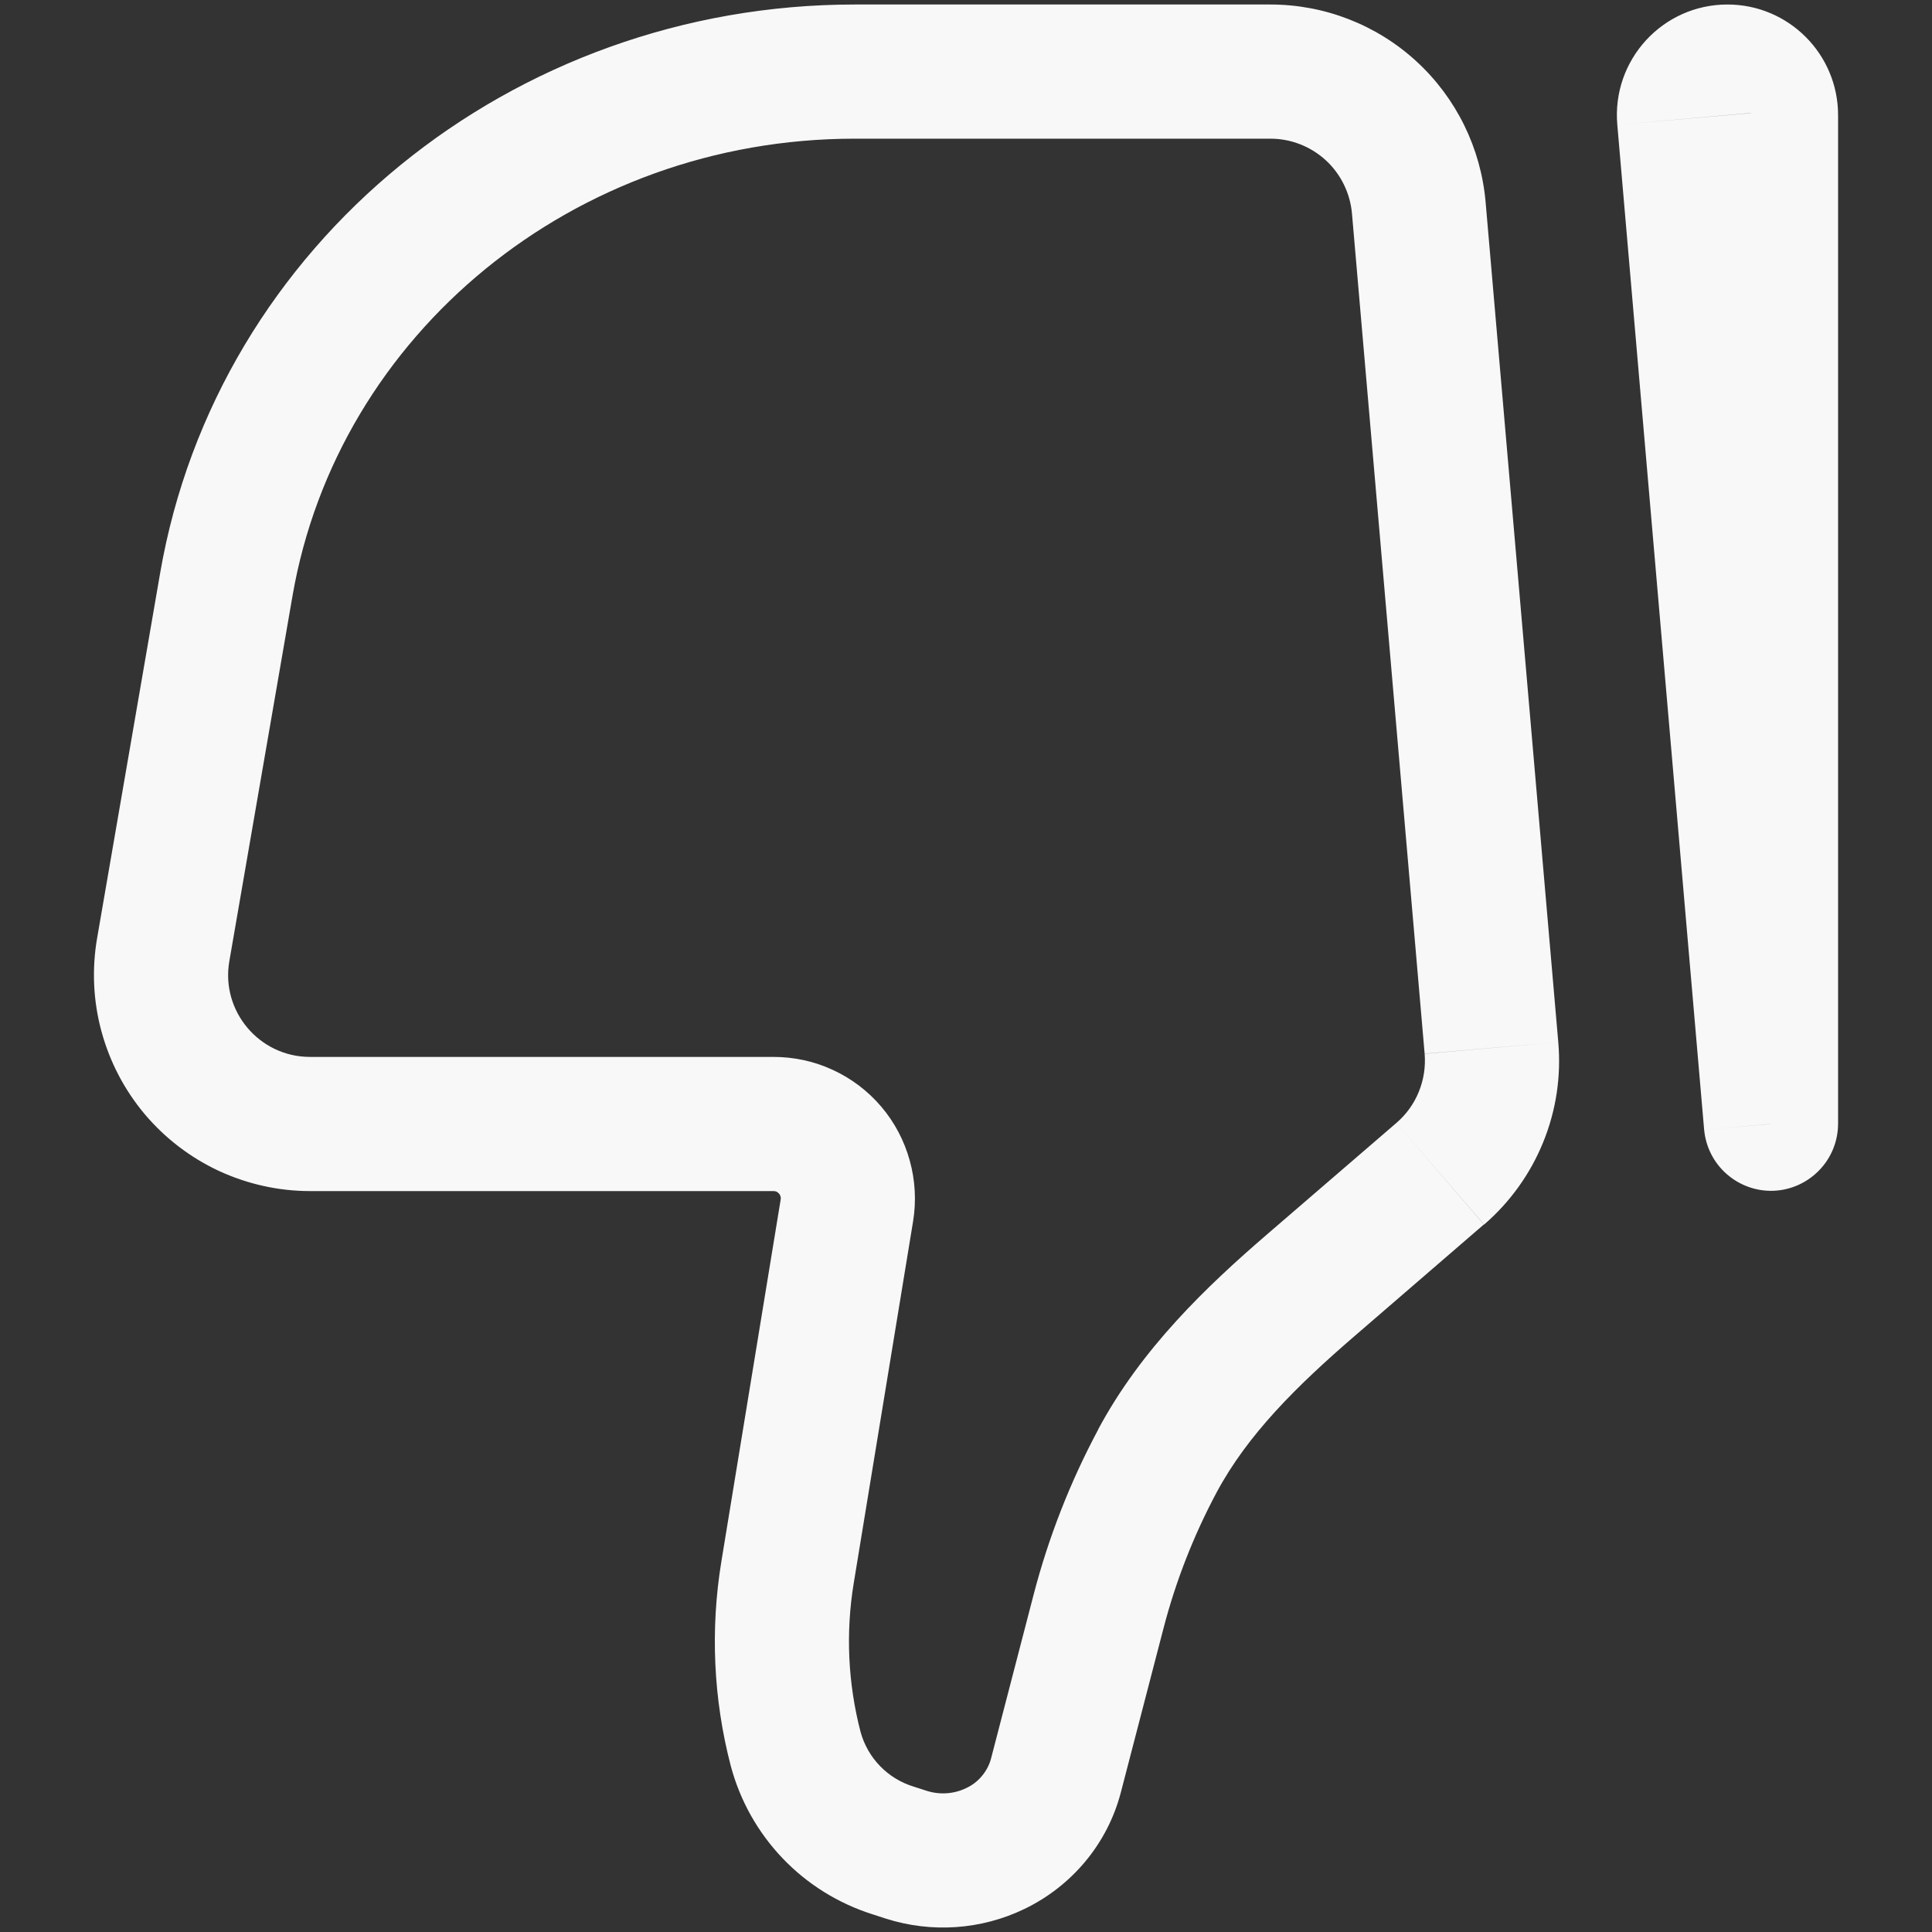 <svg width="18" height="18" viewBox="0 0 18 18" fill="none" xmlns="http://www.w3.org/2000/svg">
<rect x="0" y="0" width="18" height="18" fill="#333333" stroke="none"/>
<path d="M9.271 17.223L9.543 17.786L9.272 17.223H9.271ZM16.5 10.472L15.877 10.525C15.892 10.685 15.967 10.834 16.088 10.939C16.209 11.045 16.366 11.101 16.527 11.094C16.687 11.087 16.839 11.018 16.95 10.902C17.062 10.787 17.124 10.632 17.125 10.472H16.5ZM2.137 8.953L2.725 5.553L1.492 5.339L0.905 8.739L2.137 8.953ZM7.963 1.292H11.837V0.042H7.963V1.292ZM12.596 1.989L13.273 9.817L14.518 9.709L13.841 1.882L12.596 1.989ZM2.725 5.553C3.147 3.111 5.349 1.292 7.963 1.292V0.042C4.774 0.042 2.024 2.266 1.492 5.339L2.725 5.553ZM7.954 14.75L8.507 11.379L7.273 11.178L6.721 14.547L7.954 14.75ZM13.01 10.462L11.811 11.495L12.627 12.442L13.825 11.408L13.01 10.462ZM9.63 14.857L9.233 16.385L10.443 16.698L10.84 15.171L9.63 14.857ZM8.635 16.685L8.514 16.646L8.132 17.836L8.252 17.875L8.635 16.685ZM10.231 13.32C9.971 13.807 9.769 14.322 9.63 14.857L10.84 15.171C10.954 14.732 11.12 14.308 11.333 13.908L10.23 13.32H10.231ZM8.514 16.646C8.395 16.61 8.287 16.544 8.201 16.456C8.114 16.367 8.051 16.257 8.018 16.137L6.808 16.451C6.894 16.775 7.06 17.071 7.292 17.314C7.523 17.556 7.812 17.735 8.132 17.836L8.514 16.646ZM9.233 16.385C9.217 16.445 9.187 16.501 9.147 16.548C9.107 16.596 9.057 16.634 9 16.66L9.543 17.786C9.986 17.573 10.319 17.177 10.443 16.698L9.233 16.385ZM9 16.66C8.886 16.715 8.755 16.723 8.635 16.685L8.252 17.875C8.678 18.011 9.14 17.98 9.543 17.786L9.001 16.66H9ZM7.205 9.847H2.888L2.888 11.097L7.205 11.097L7.205 9.847ZM15.068 1.162L15.877 10.525L17.122 10.418L16.314 1.054L15.068 1.162ZM15.875 1.073L15.875 10.472H17.125L17.125 1.073H15.875ZM16.314 1.054C16.317 1.084 16.312 1.115 16.302 1.144C16.292 1.172 16.277 1.199 16.256 1.221C16.235 1.244 16.21 1.261 16.183 1.273C16.155 1.286 16.125 1.292 16.094 1.292V0.042C15.489 0.042 15.016 0.56 15.068 1.162L16.313 1.053L16.314 1.054ZM6.721 14.547C6.617 15.181 6.646 15.829 6.808 16.451L8.018 16.137C7.9 15.684 7.878 15.212 7.954 14.75L6.721 14.547ZM11.837 1.292C12.027 1.292 12.211 1.364 12.352 1.493C12.492 1.622 12.579 1.799 12.596 1.989L13.841 1.882C13.797 1.38 13.568 0.913 13.197 0.572C12.826 0.231 12.34 0.042 11.837 0.042V1.292ZM11.811 11.495C11.244 11.983 10.634 12.564 10.23 13.32L11.333 13.908C11.622 13.367 12.081 12.912 12.627 12.442L11.811 11.495ZM0.905 8.739C0.855 9.028 0.868 9.325 0.945 9.608C1.022 9.892 1.159 10.155 1.348 10.38C1.537 10.604 1.773 10.785 2.039 10.909C2.305 11.032 2.595 11.097 2.888 11.097L2.888 9.847C2.416 9.847 2.055 9.42 2.137 8.953L0.905 8.739ZM16.094 1.292C15.973 1.292 15.875 1.193 15.875 1.073H17.125C17.125 0.504 16.664 0.042 16.094 0.042V1.292ZM8.507 11.379C8.538 11.19 8.527 10.997 8.476 10.813C8.425 10.628 8.335 10.457 8.211 10.311C8.087 10.165 7.933 10.048 7.759 9.968C7.585 9.887 7.396 9.847 7.205 9.847L7.205 11.097C7.215 11.097 7.225 11.098 7.234 11.102C7.244 11.107 7.252 11.113 7.258 11.121C7.265 11.128 7.27 11.138 7.272 11.147C7.275 11.157 7.275 11.168 7.273 11.178L8.507 11.379ZM13.273 9.817C13.283 9.937 13.265 10.059 13.219 10.171C13.174 10.283 13.102 10.383 13.01 10.462L13.827 11.409C14.068 11.201 14.257 10.938 14.377 10.643C14.498 10.347 14.546 10.027 14.518 9.709L13.273 9.818V9.817Z" fill="#F8F8F8"/>
</svg>
